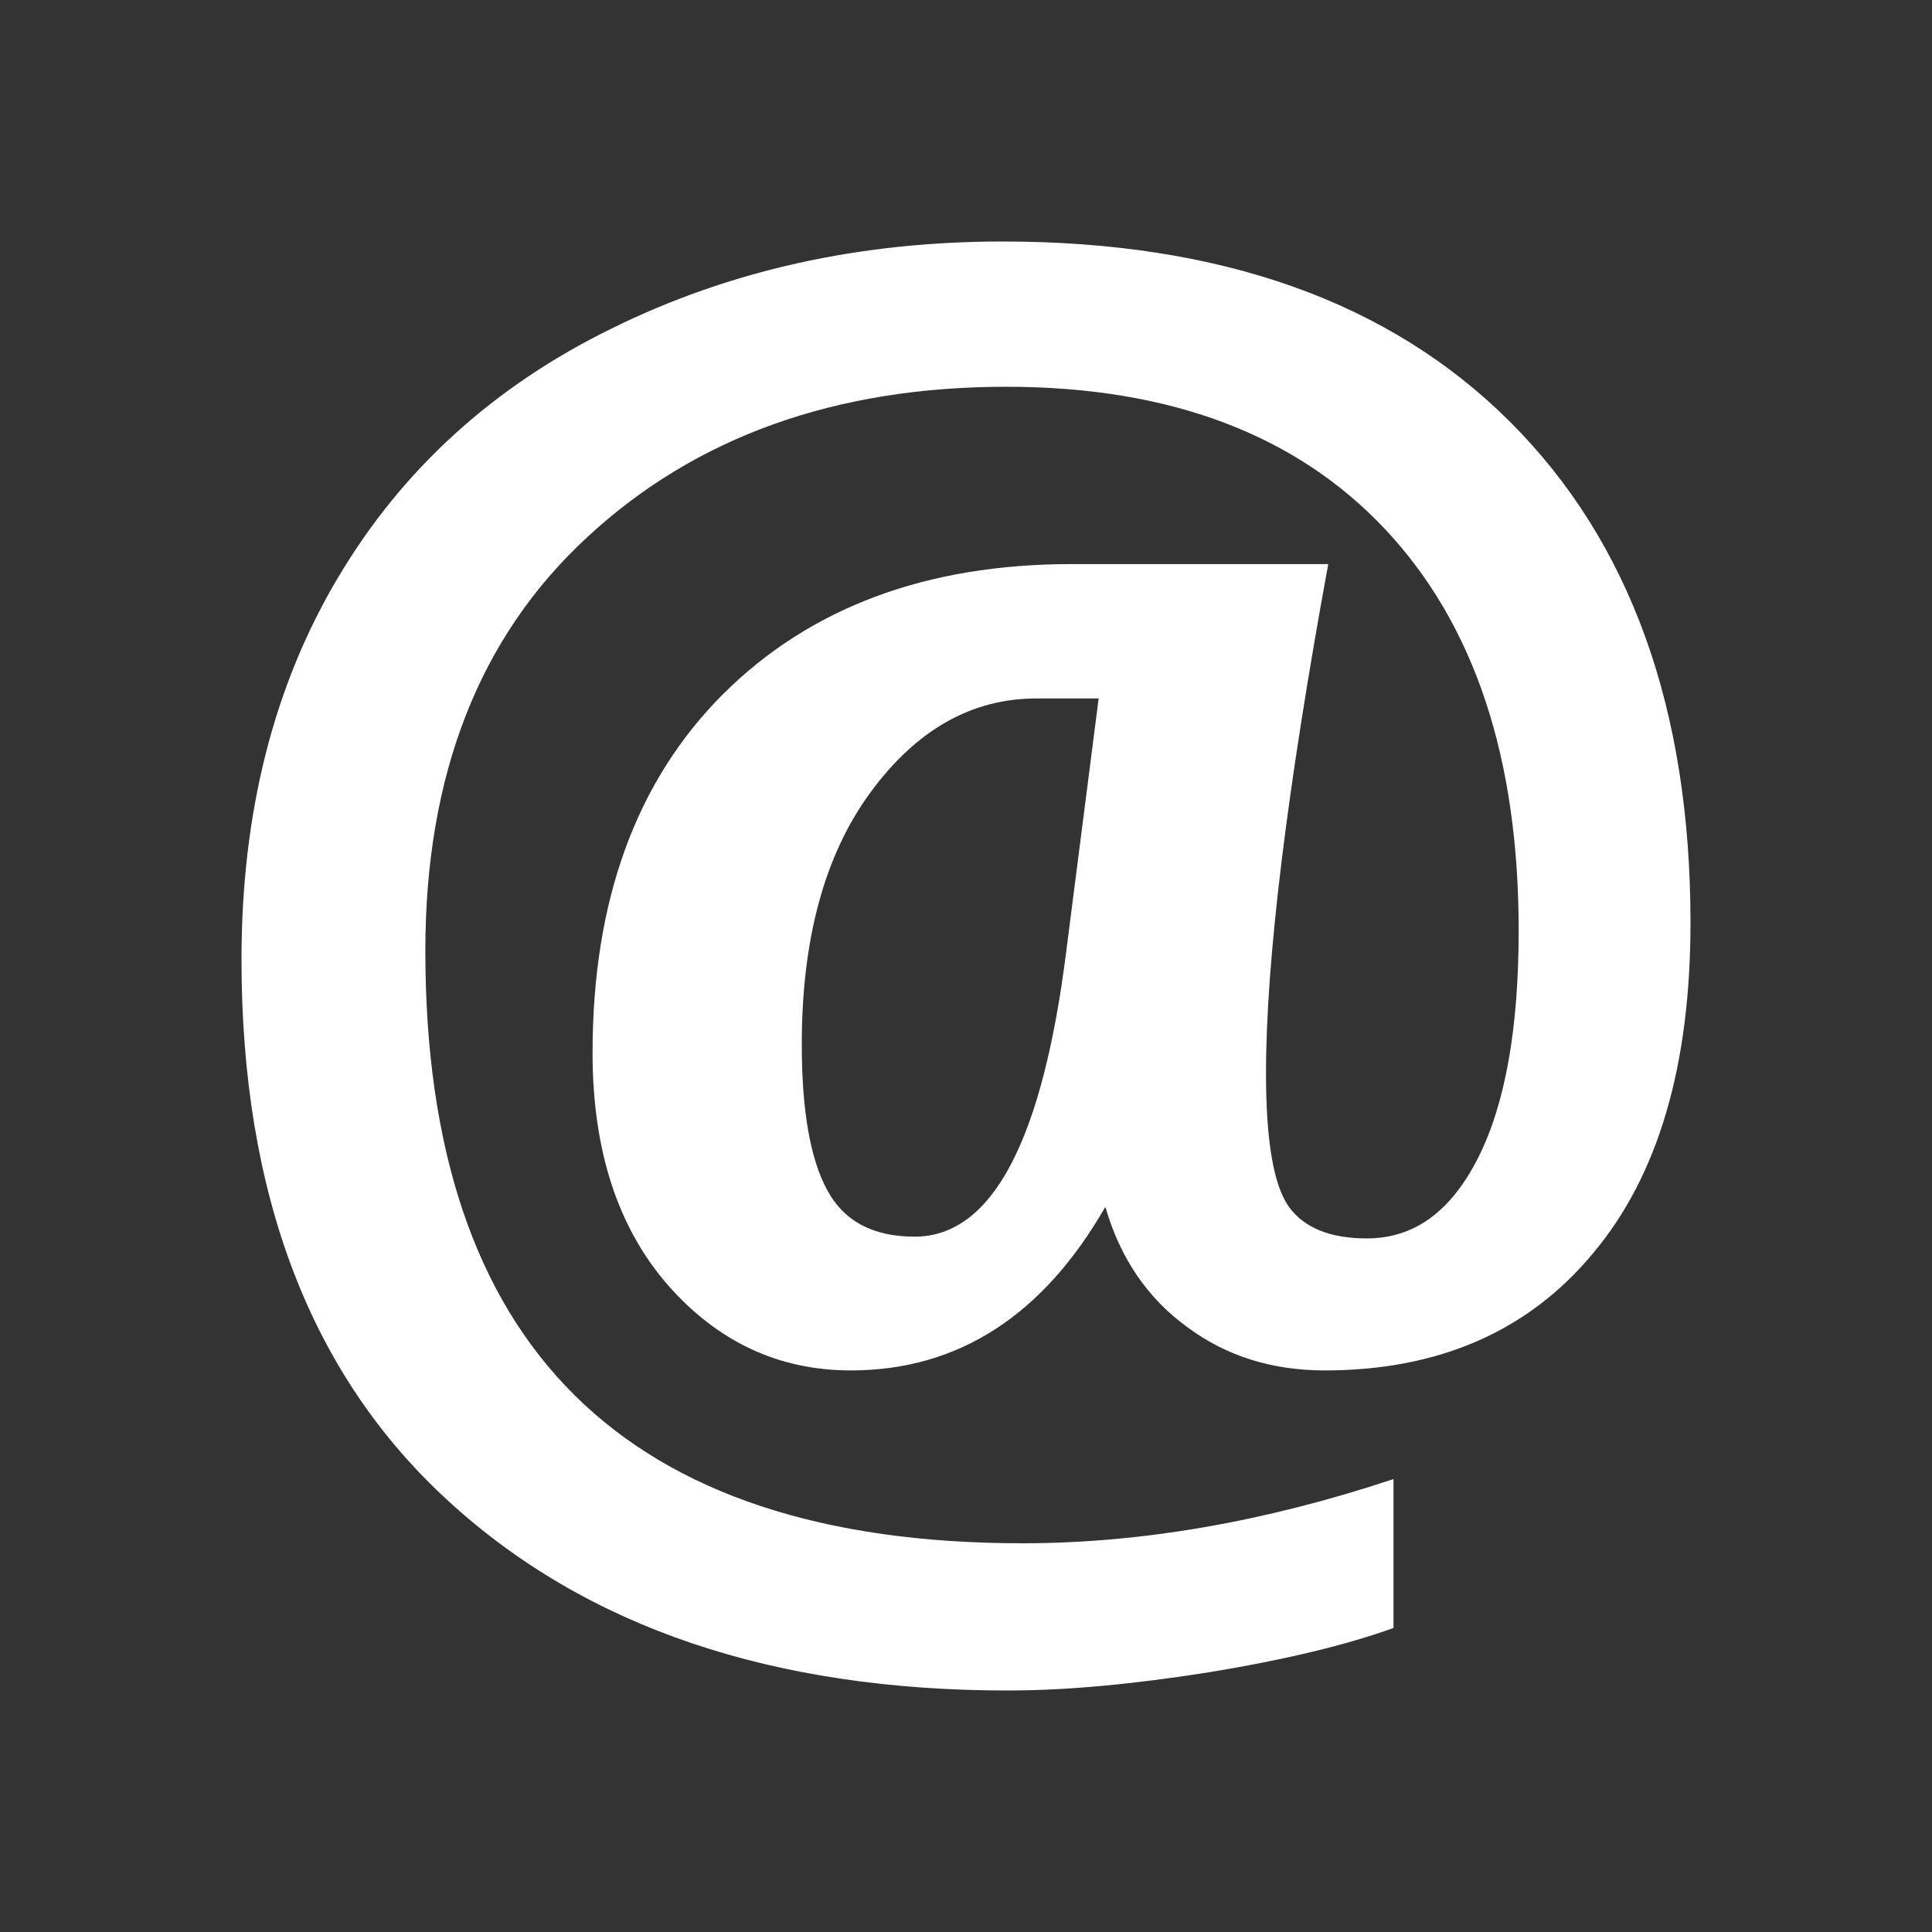 <?xml version="1.0" encoding="utf-8"?>
<!-- Generator: Adobe Illustrator 14.0.0, SVG Export Plug-In . SVG Version: 6.00 Build 43363)  -->
<!DOCTYPE svg PUBLIC "-//W3C//DTD SVG 1.1//EN" "http://www.w3.org/Graphics/SVG/1.1/DTD/svg11.dtd">
<svg version="1.1" id="Layer_1" xmlns="http://www.w3.org/2000/svg" xmlns:xlink="http://www.w3.org/1999/xlink" x="0px" y="0px"
	 width="64px" height="64px" viewBox="0 0 64 64" enable-background="new 0 0 64 64" xml:space="preserve">
<rect x="0" y="0" width="64" height="64" fill="#333333" stroke="none"/>
<g id="icon-l-email">
	<path id="path4316_1_" fill="#FFFFFF" d="M35.501,18.686H44c-1.382,7.544-2.062,13.165-2.062,16.871
		c0,2.252,0.256,3.719,0.76,4.422c0.508,0.697,1.368,1.045,2.583,1.045c1.56,0,2.783-0.883,3.688-2.68
		c0.896-1.779,1.339-4.285,1.339-7.524c0-5.712-1.462-10.131-4.42-13.285c-2.957-3.147-7.145-4.723-12.555-4.723
		c-5.664,0-10.287,1.66-13.863,4.967c-3.593,3.307-5.38,7.885-5.38,13.721c0,6.54,1.642,11.446,4.943,14.717
		c3.299,3.271,8.242,4.906,14.842,4.906c3.901,0,8.004-0.703,12.286-2.127v4.932c-1.551,0.564-3.605,1.055-6.103,1.467
		c-2.532,0.4-4.737,0.605-6.67,0.605c-7.779,0-13.961-2.084-18.525-6.268C10.291,45.559,8,39.574,8,31.783
		c0-4.858,1.067-9.078,3.205-12.664c2.127-3.578,5.153-6.328,9.059-8.238C24.167,8.953,28.486,8,33.214,8
		c7.222,0,12.823,1.992,16.813,5.978C54.015,17.962,56,23.501,56,30.568c0,4.729-1.067,8.379-3.23,10.95
		c-2.147,2.588-5.125,3.879-8.883,3.879c-1.74,0-3.259-0.469-4.562-1.439c-1.307-0.947-2.219-2.281-2.709-3.979
		c-2.07,3.607-4.883,5.418-8.43,5.418c-2.386,0-4.411-0.947-6.064-2.83c-1.651-1.898-2.493-4.453-2.493-7.689
		c0-5.053,1.449-9.008,4.323-11.885C26.835,20.125,30.681,18.686,35.501,18.686z M35.33,31.442l1.064-8.305h-2.058
		c-2.136,0-3.971,1.028-5.498,3.108c-1.516,2.064-2.278,4.846-2.278,8.344c0,2.174,0.273,3.779,0.838,4.828
		c0.558,1.041,1.533,1.549,2.9,1.549C32.864,40.967,34.541,37.793,35.33,31.442z"/>
</g>
</svg>
